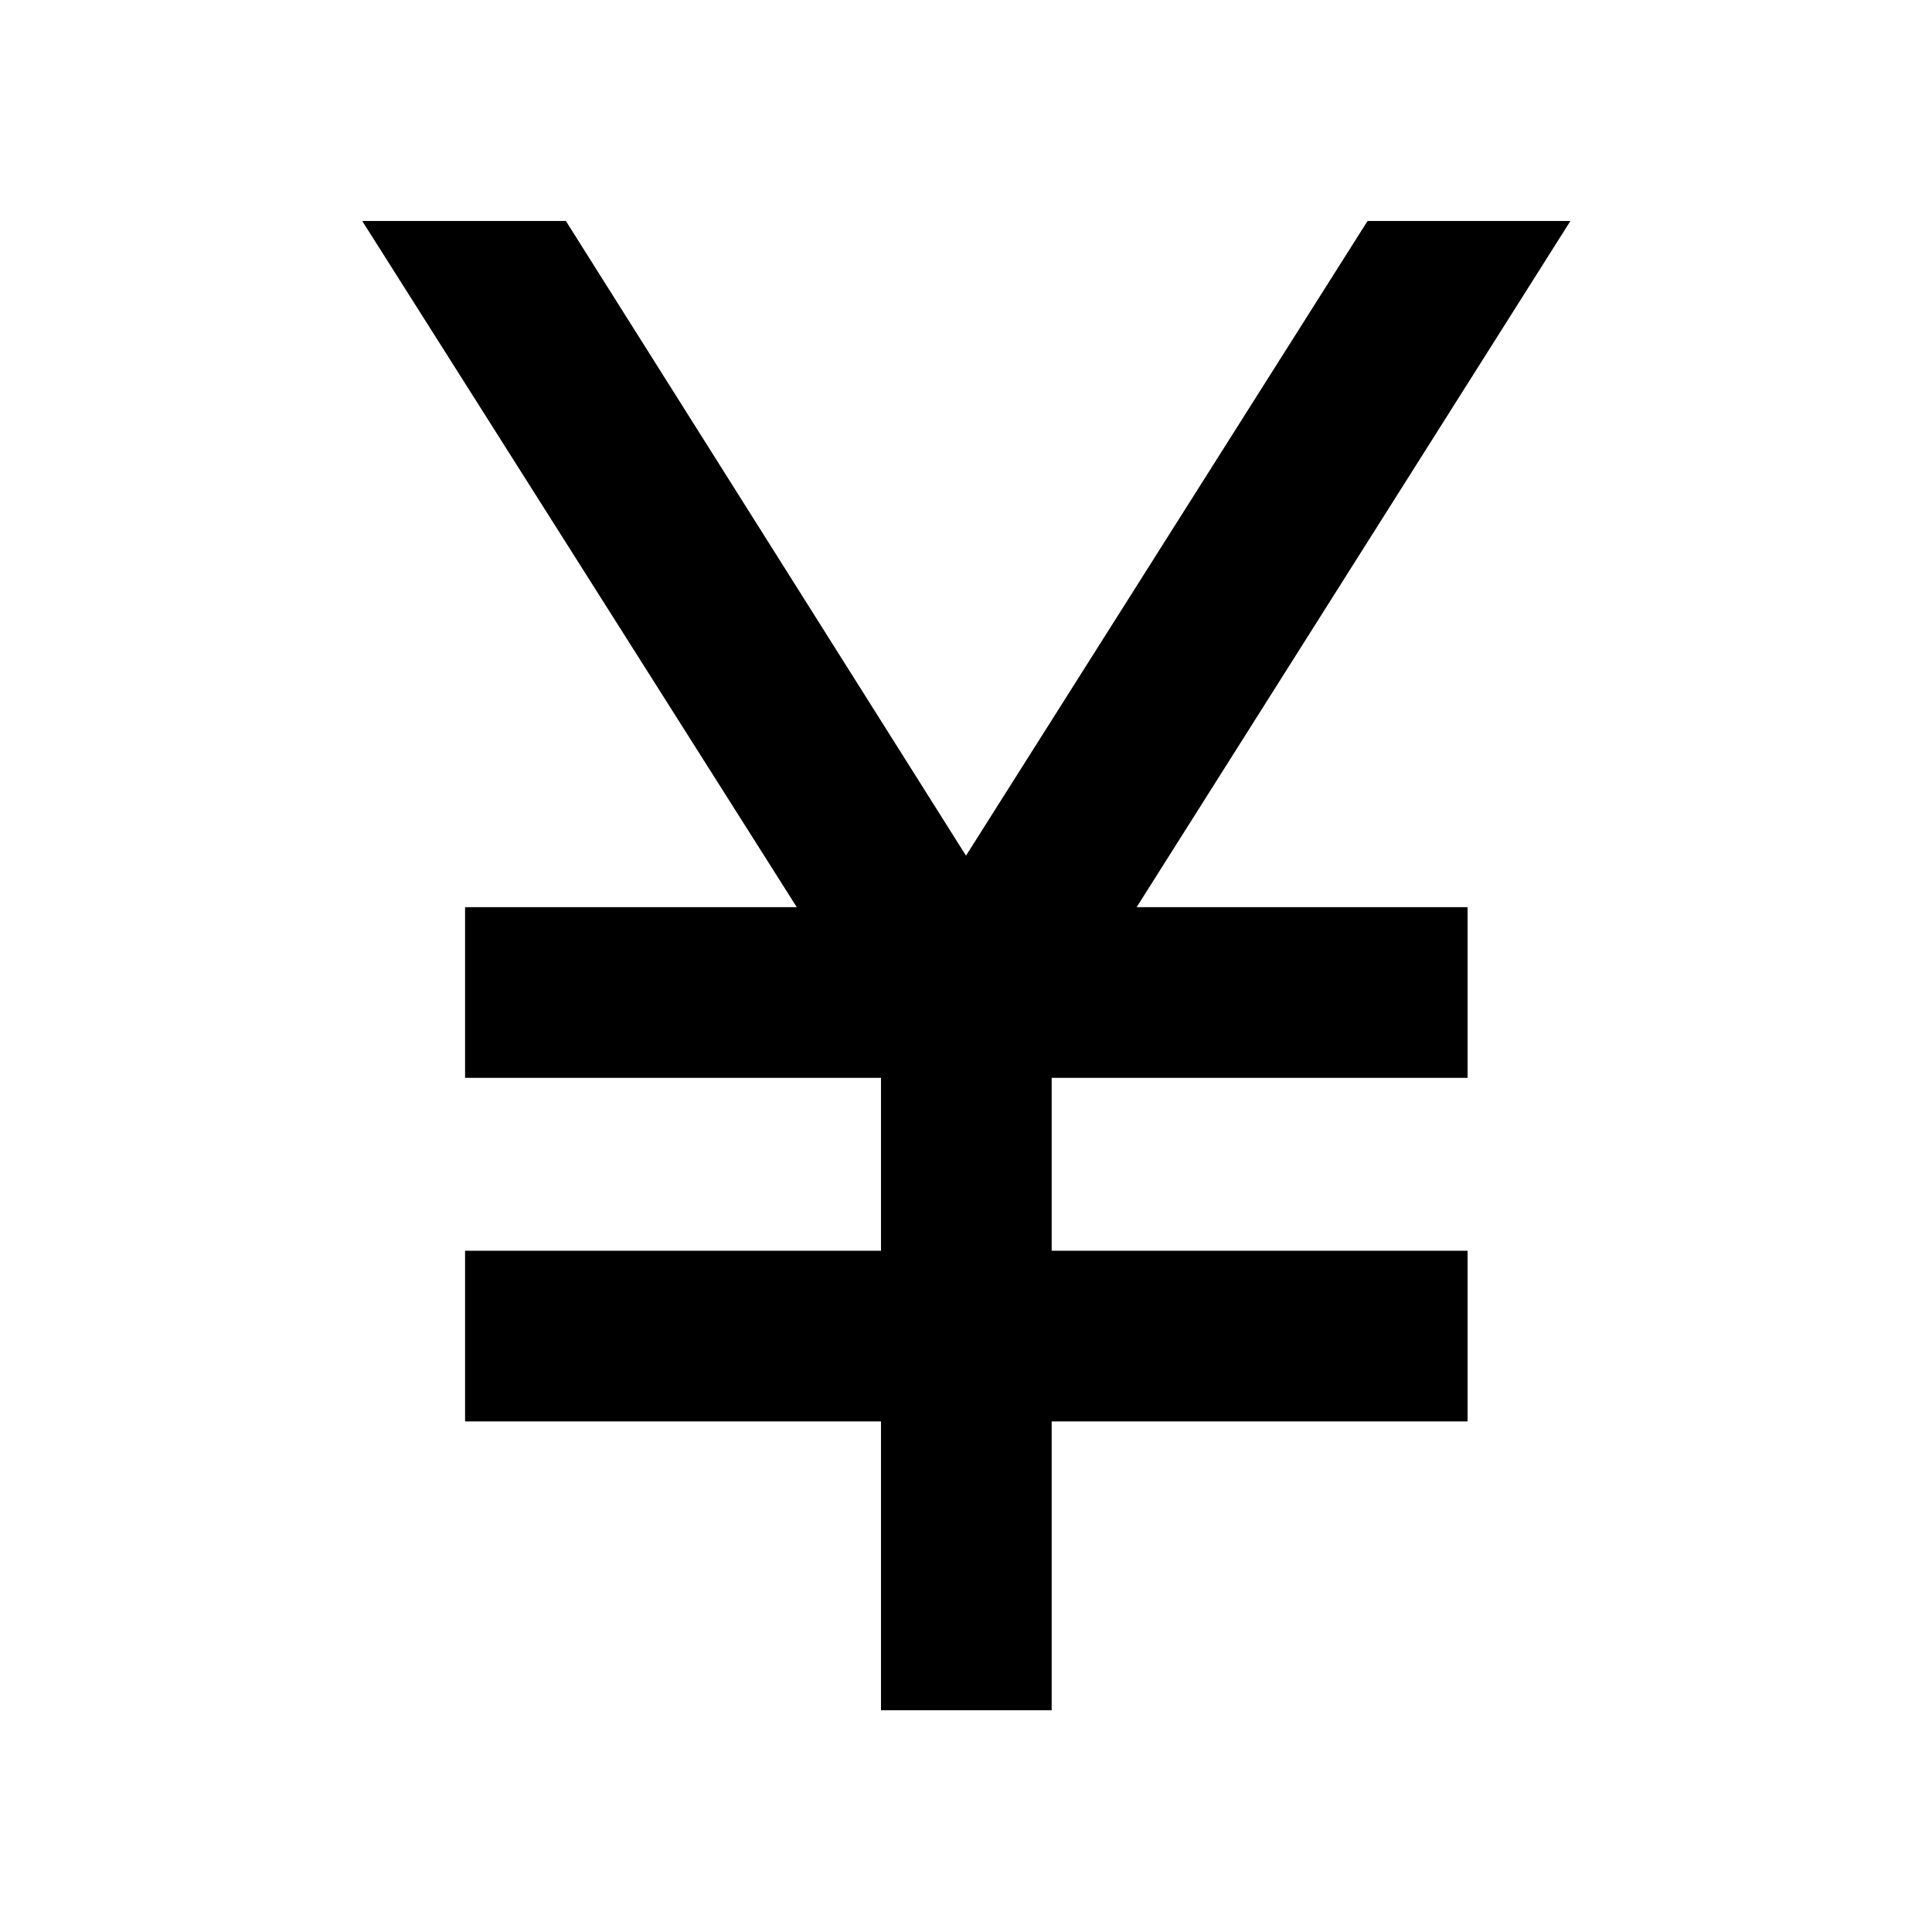 <svg xmlns="http://www.w3.org/2000/svg" height="40" viewBox="0 -960 960 960" width="40"><path d="M437.76-110.17v-143.52H231.09v-84.81h206.67v-85.93H231.09v-84.81h164.82L179.99-850.2h101.19L480-534.83 679.53-850.2h100.81L564.8-509.24h164.44v84.81H522.57v85.93h206.67v84.81H522.57v143.52h-84.81Z"/></svg>